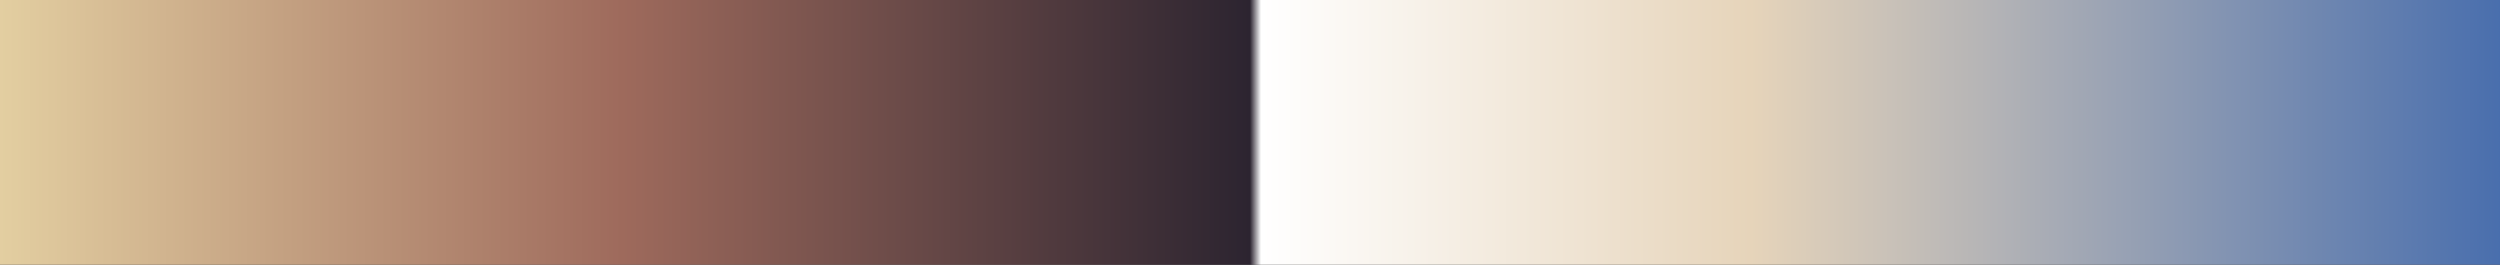 <?xml version="1.0" encoding="UTF-8"?>
<svg version="1.1" xmlns="http://www.w3.org/2000/svg" width="340px" height="36px" viewBox="0 0 340 36">
  <rect x="0" y="0" width="340" height="36" fill="#333333" stroke="none"/>
  <g>
    <defs>
      <linearGradient id="id-RB-80s-Gradient-59" name="RB 80s Gradient 59" gradientUnits="objectBoundingBox" spreadMethod="pad" x1="0%" x2="100%" y1="0%" y2="0%">
        <stop offset="0.00%" stop-color="rgb(228, 208, 162)" stop-opacity="1"/>
        <stop offset="25.10%" stop-color="rgb(158, 106, 92)" stop-opacity="1"/>
        <stop offset="50.00%" stop-color="rgb(44, 36, 48)" stop-opacity="1"/>
        <stop offset="50.44%" stop-color="rgb(255, 255, 255)" stop-opacity="1"/>
        <stop offset="69.87%" stop-color="rgb(230, 212, 186)" stop-opacity="1"/>
        <stop offset="100.00%" stop-color="rgb(71, 109, 173)" stop-opacity="1"/>
      </linearGradient>
    </defs>
    <rect fill="url(#id-RB-80s-Gradient-59)" x="0" y="0" width="340" height="36"/>
  </g>
</svg>
